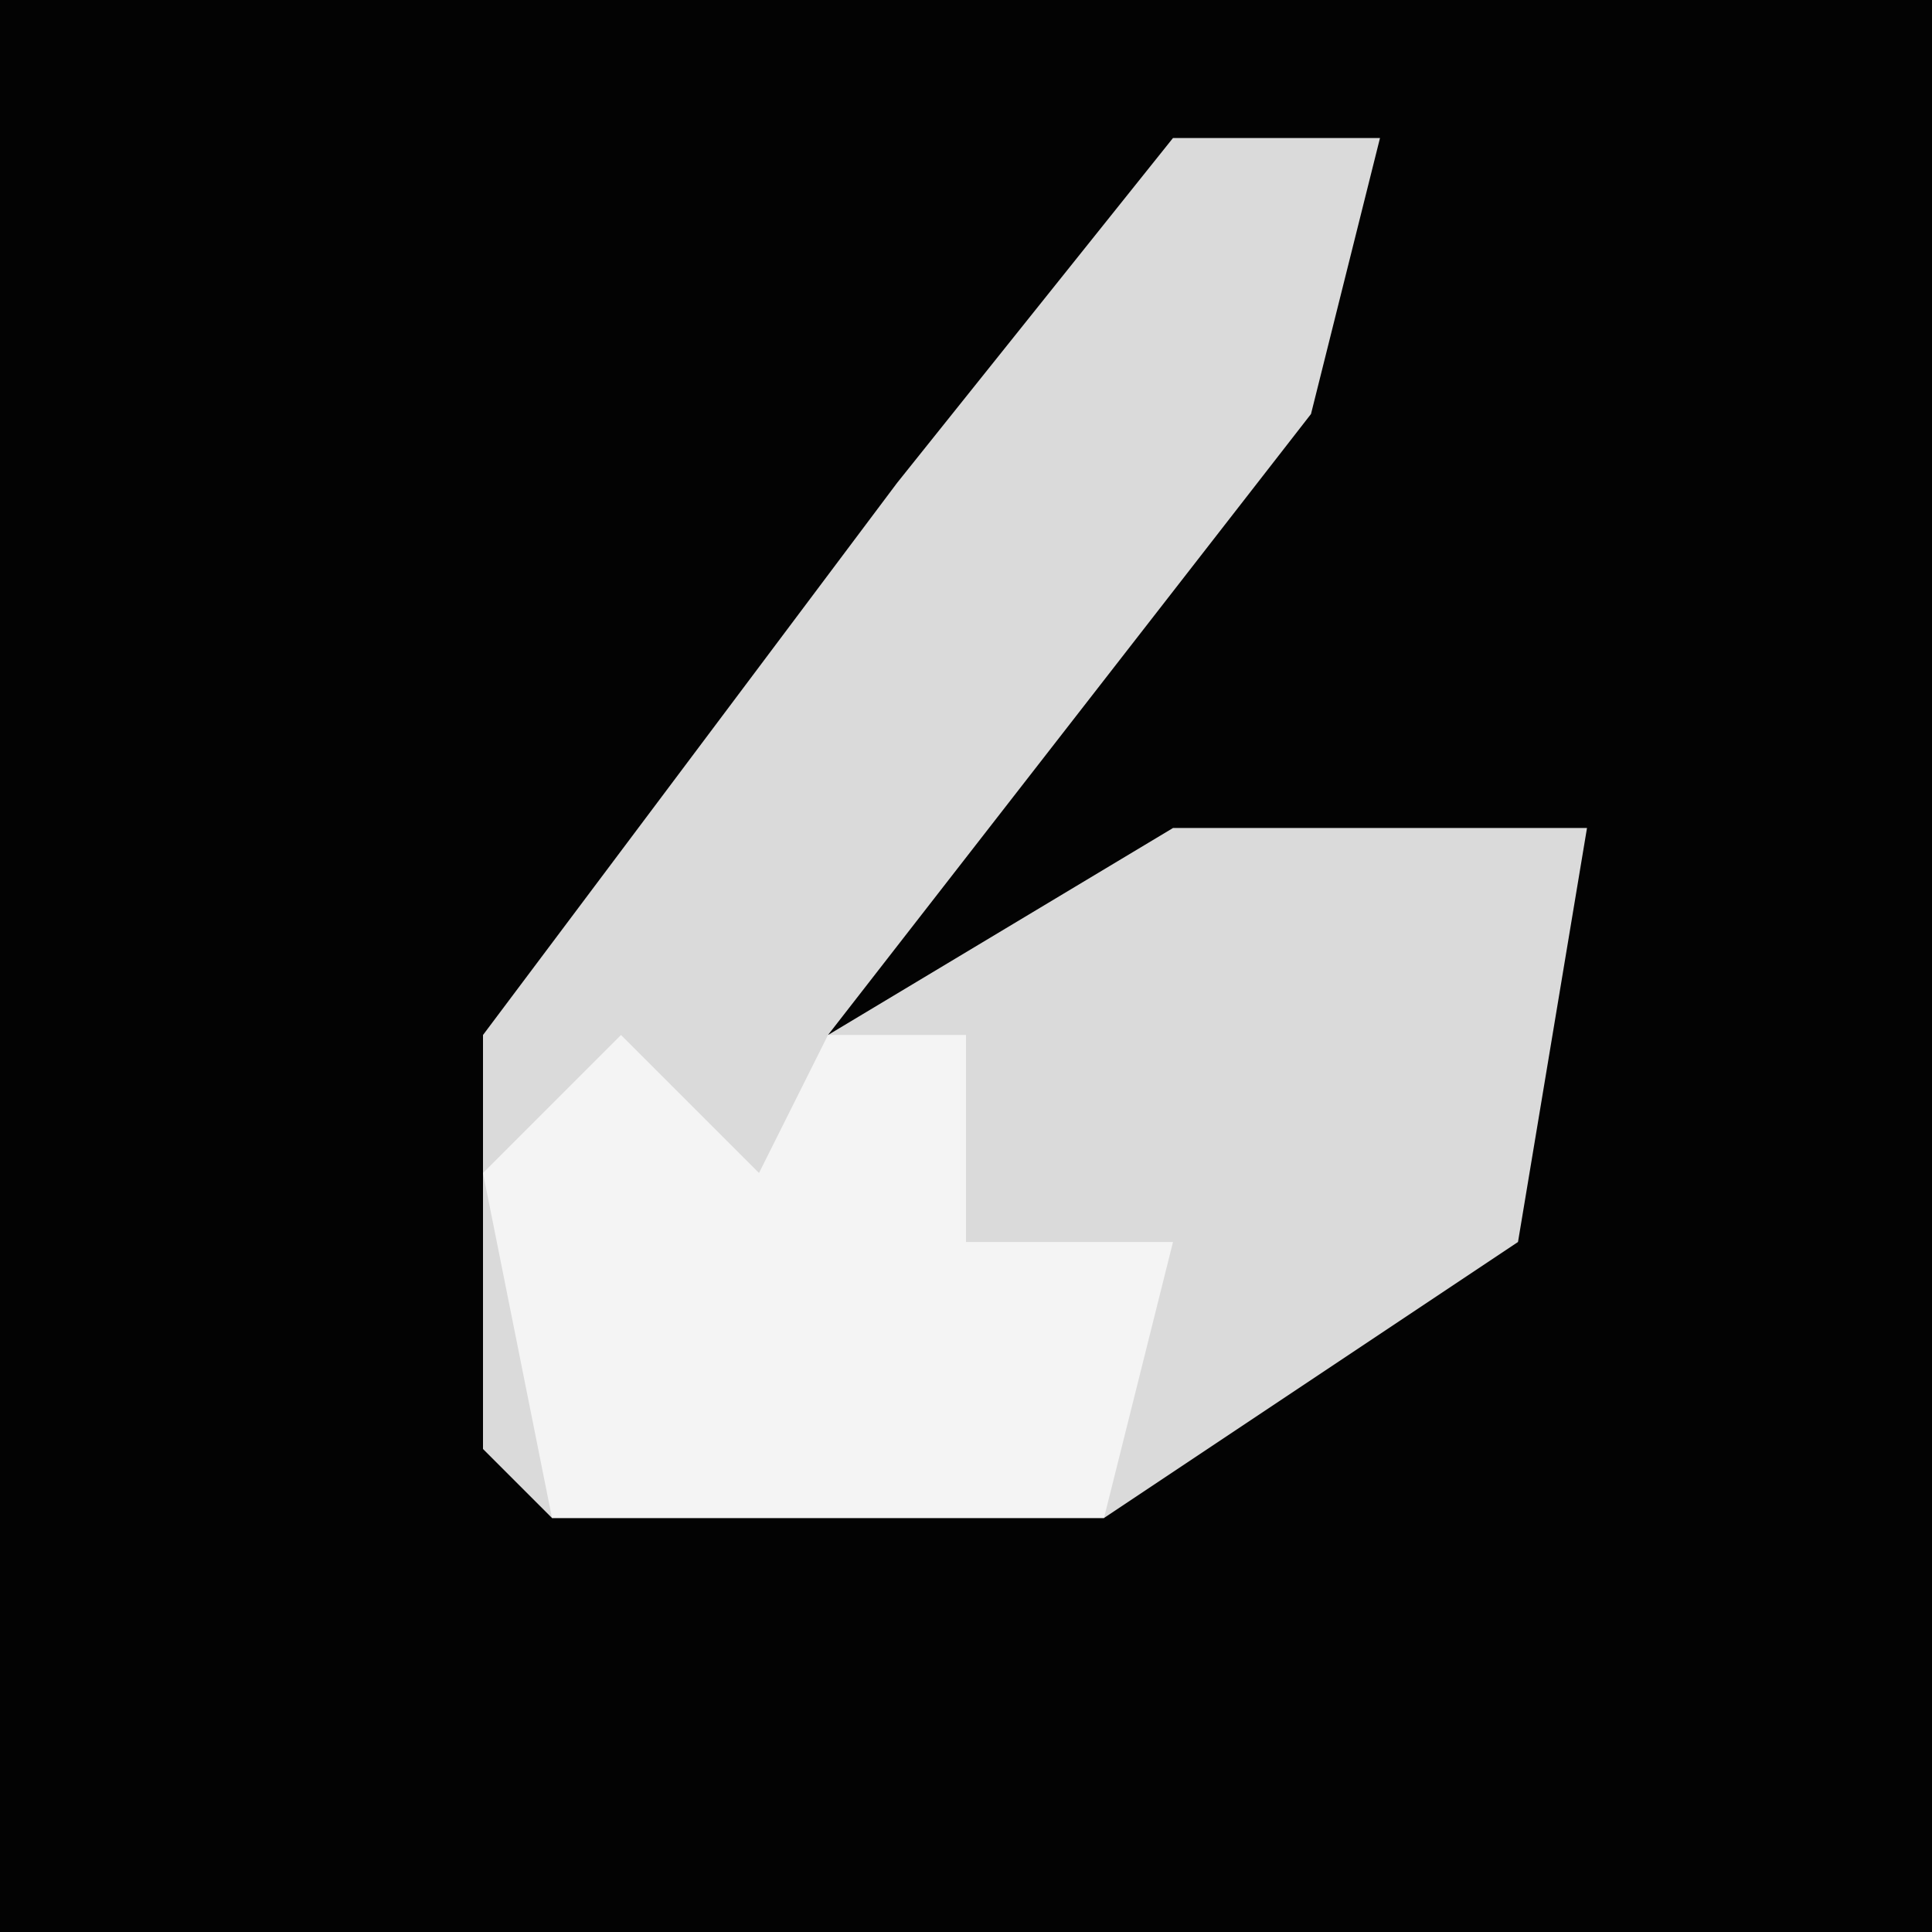 <?xml version="1.0" encoding="UTF-8"?>
<svg version="1.1" xmlns="http://www.w3.org/2000/svg" width="28" height="28">
<path d="M0,0 L28,0 L28,28 L0,28 Z " fill="#030303" transform="translate(0,0)"/>
<path d="M0,0 L3,0 L2,4 L-5,13 L0,10 L6,10 L5,16 L-1,20 L-9,20 L-10,19 L-10,13 L-4,5 Z " fill="#DADADA" transform="translate(17,2)"/>
<path d="M0,0 L2,2 L3,0 L5,0 L5,3 L8,3 L7,7 L-1,7 L-2,2 Z " fill="#F4F4F4" transform="translate(9,15)"/>
</svg>
